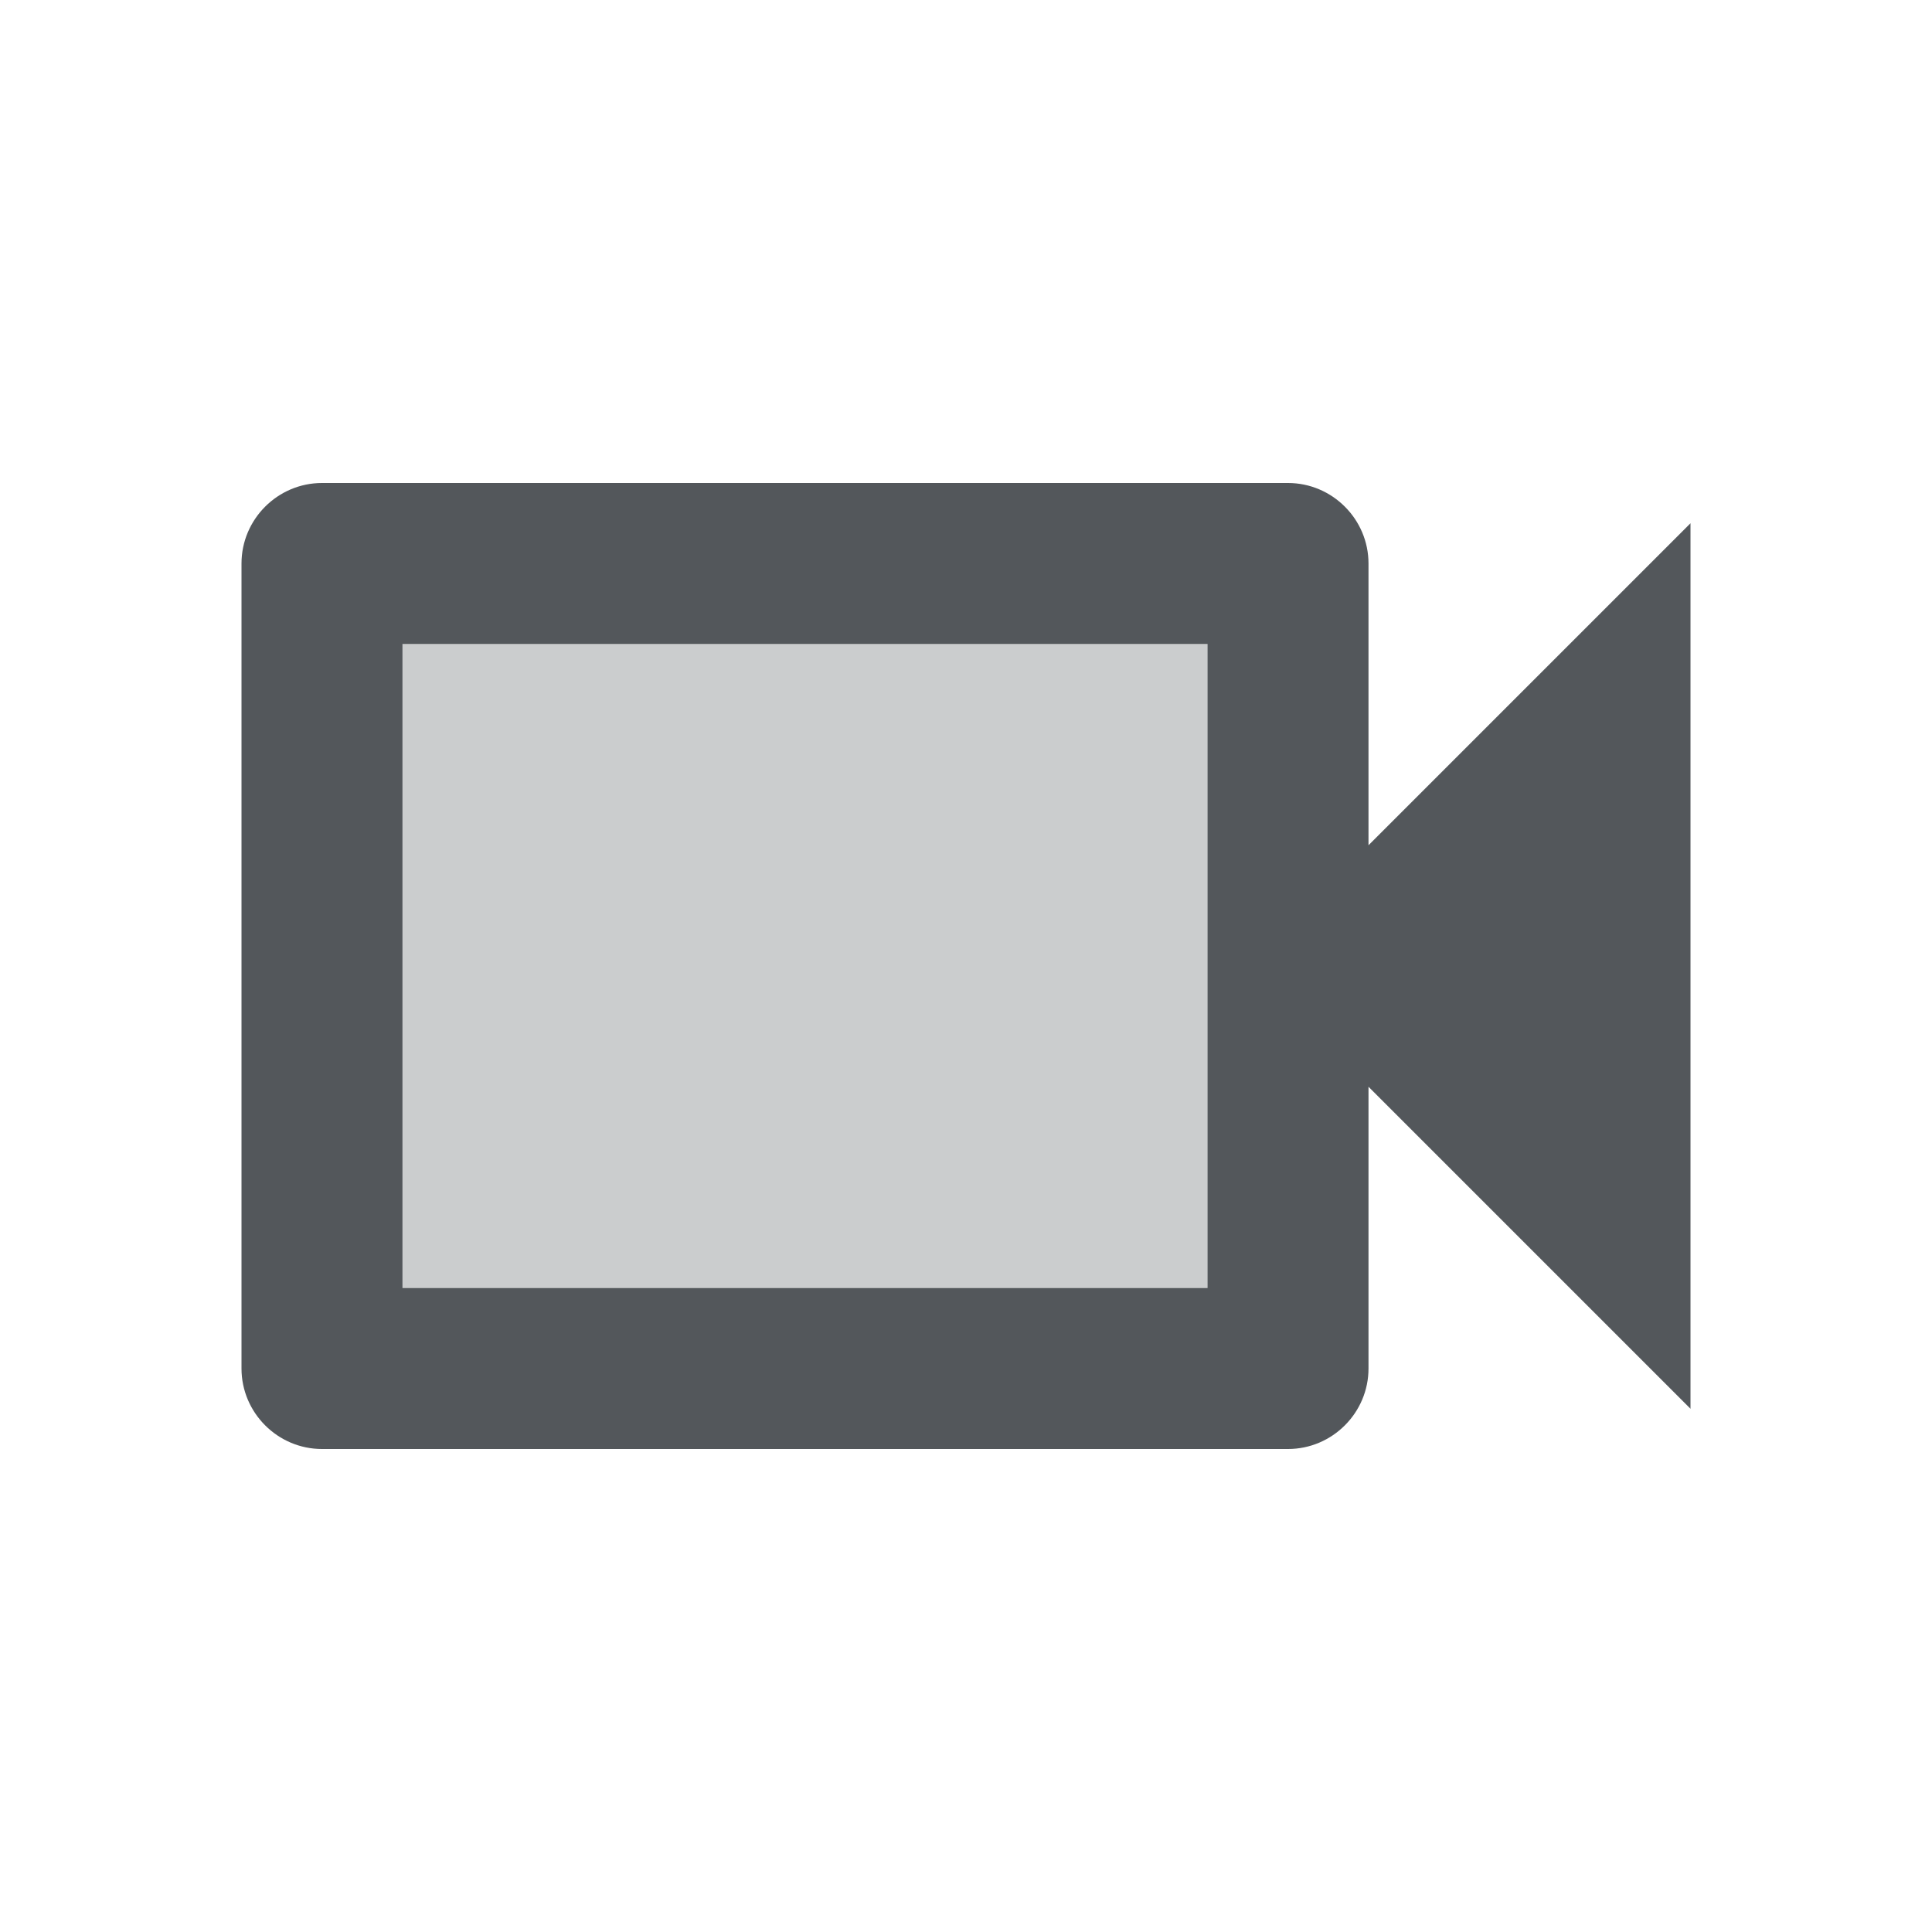<svg fill="none" xmlns="http://www.w3.org/2000/svg" viewBox="0 0 24 24">
  <path opacity=".3" d="M5 8h10v8H5V8Z" fill="#53575B"/>
  <path d="M17 7c0-.55-.45-1-1-1H4c-.55 0-1 .45-1 1v10c0 .55.45 1 1 1h12c.55 0 1-.45 1-1v-3.5l4 4v-11l-4 4V7Zm-2 9H5V8h10v8Z" fill="#53575B"/>
</svg>